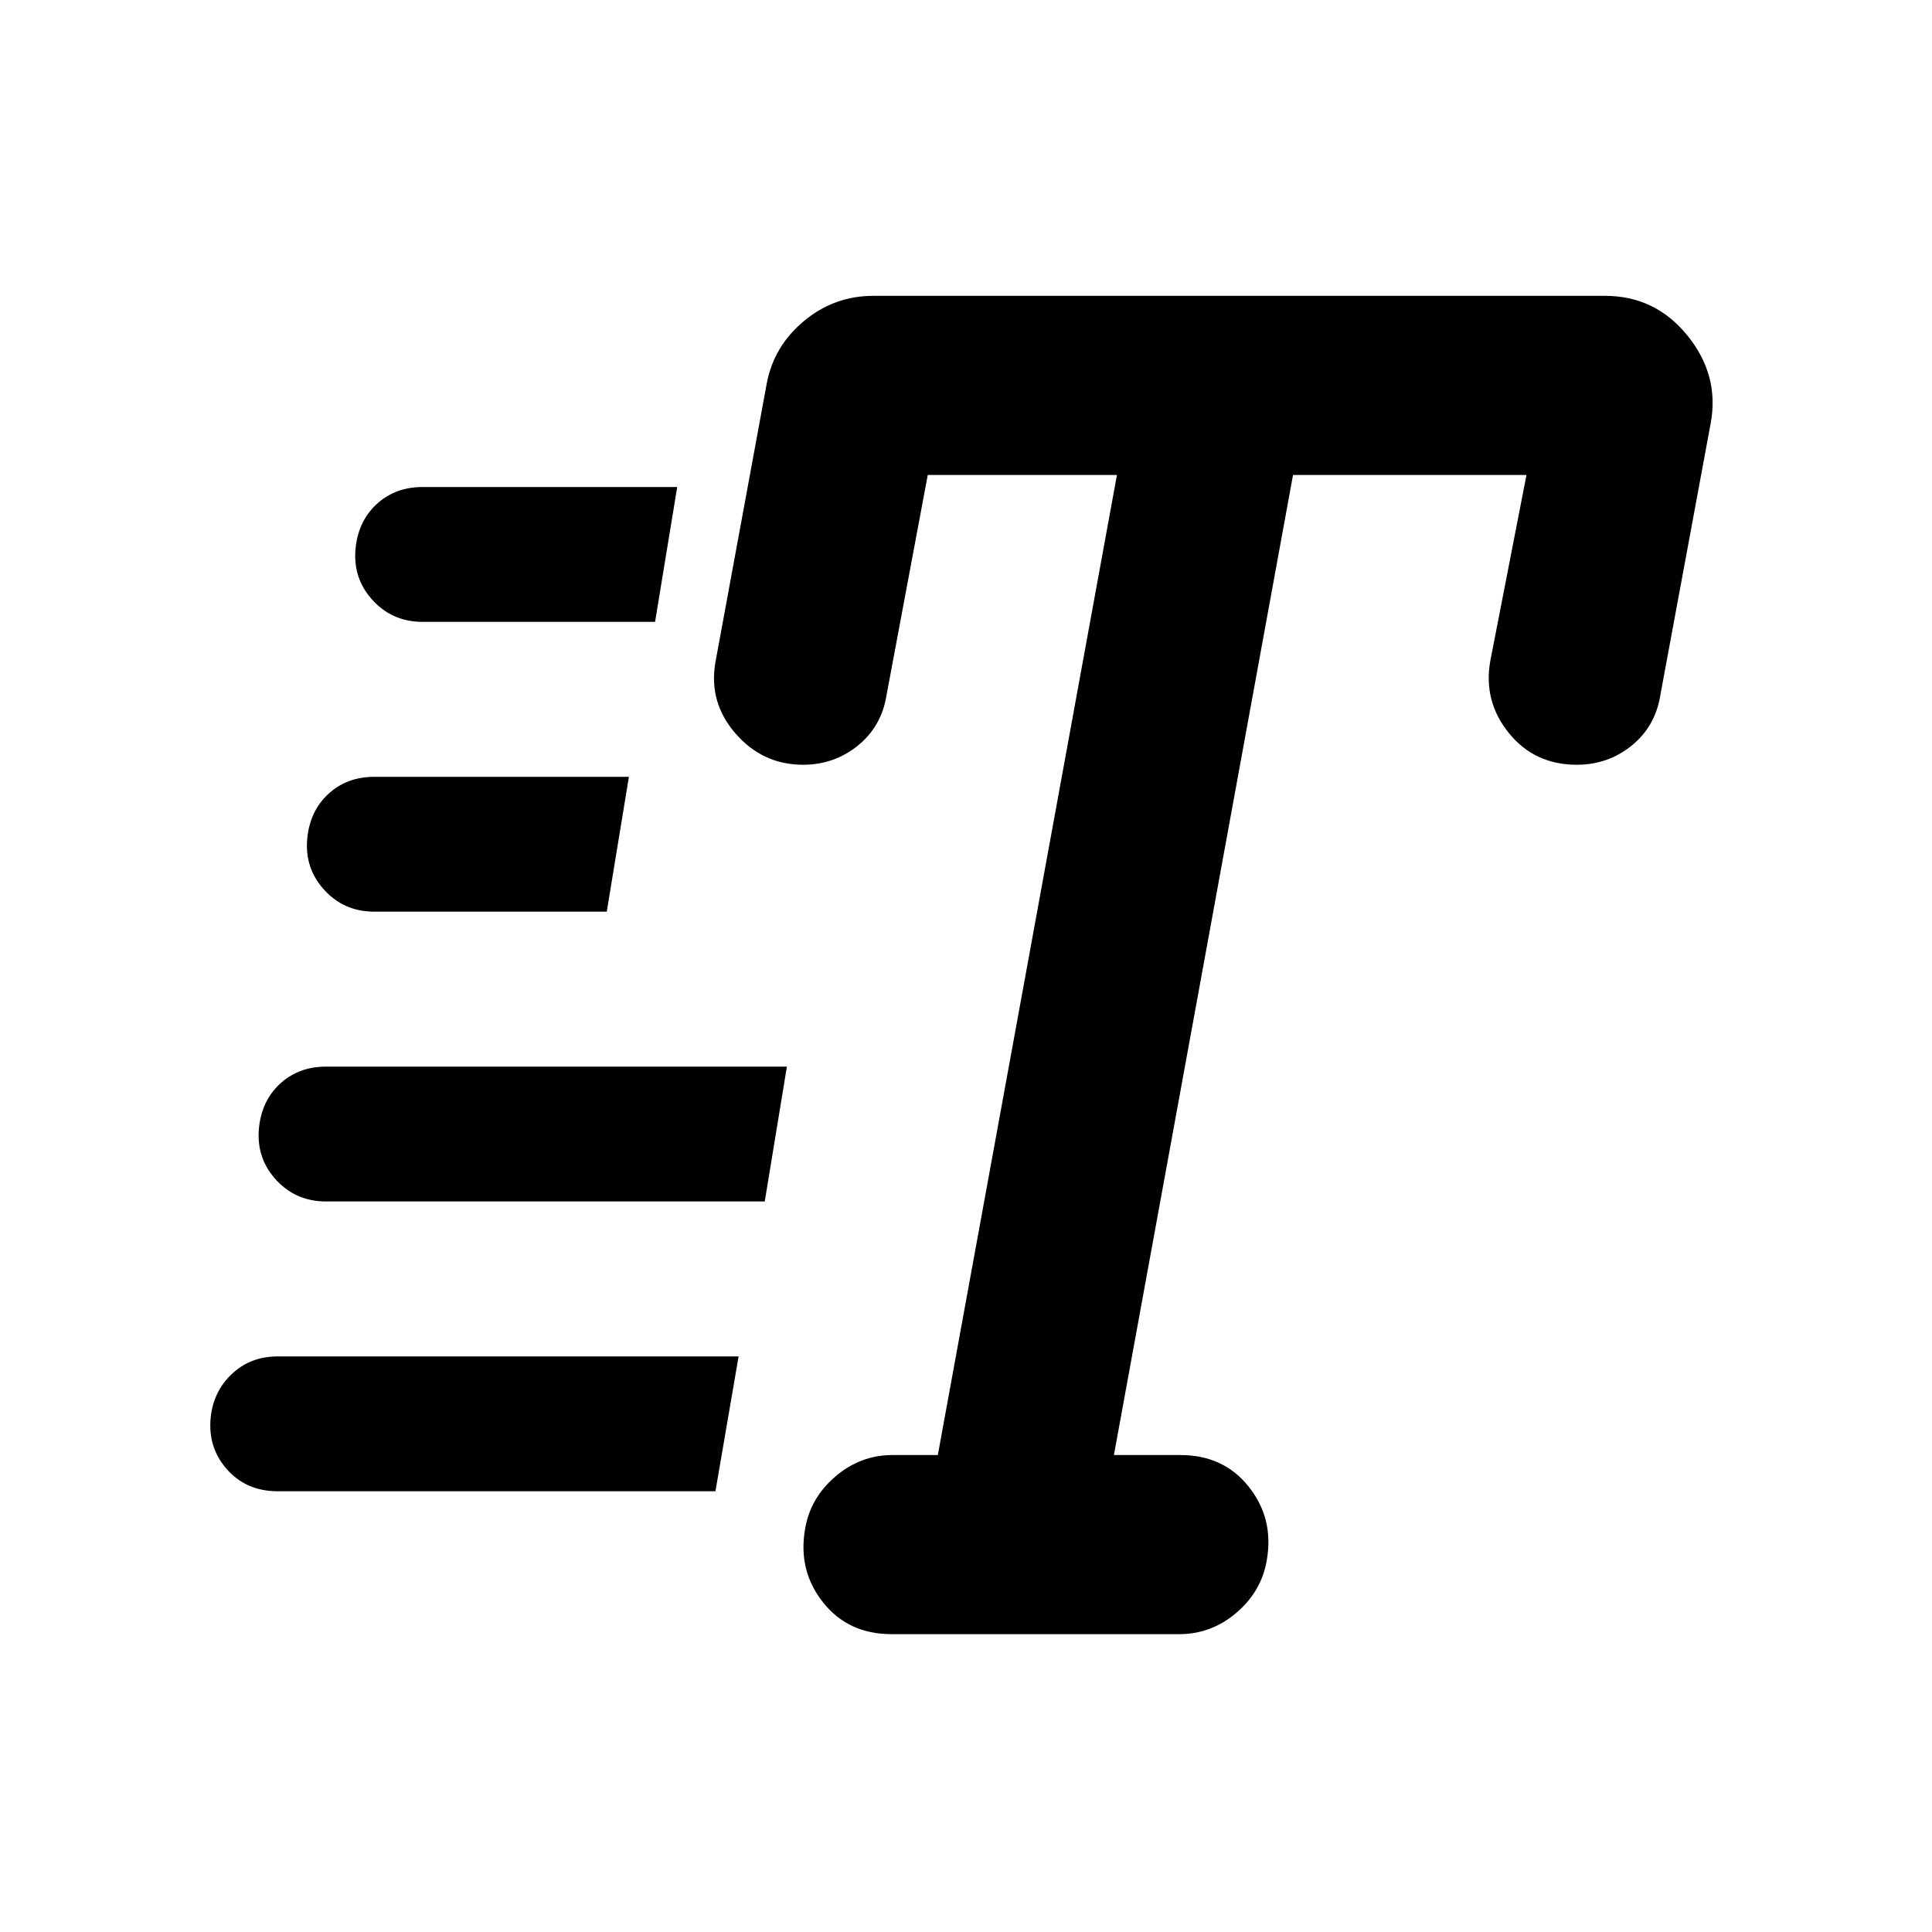 <svg xmlns="http://www.w3.org/2000/svg" height="20" viewBox="0 -960 960 960" width="20"><path d="M443-148q-21.5 0-34-15.75T400-200q2.5-15.5 15-26.25T443.5-237H466l89-487h-94l-20.5 109.5q-2.5 15.5-14.25 25T399-580q-20 0-33.5-15.5t-10-35.5L381-769.5q3.5-18.5 18.5-31T434-813h363.5q25 0 41 19.75T850-749.5l-25 135q-2.5 15.5-14.25 25T783.5-580q-21 0-33.75-15.75t-9.25-35.75l18-92.5h-116l-89 487h33q21.5 0 34 15.75t9 36.25q-2.5 15.5-15 26.25T586-148H443ZM210-651q-15.5 0-25.5-11.5T177-690q2-12.5 11-20.25t22-7.75h126.5l-11 67H210Zm-24 144q-15.5 0-25.5-11.5T153-546q2-12.5 11-20.25t22-7.75h126.5l-11 67H186Zm-48 288q-16 0-25.75-11.5T105-258q2-12 11-20t22-8h229l-11.5 67H138Zm24-144q-15.5 0-25.5-11.5T129-402q2-12.5 11-20.25t22-7.75h229l-11 67H162Z"/></svg>